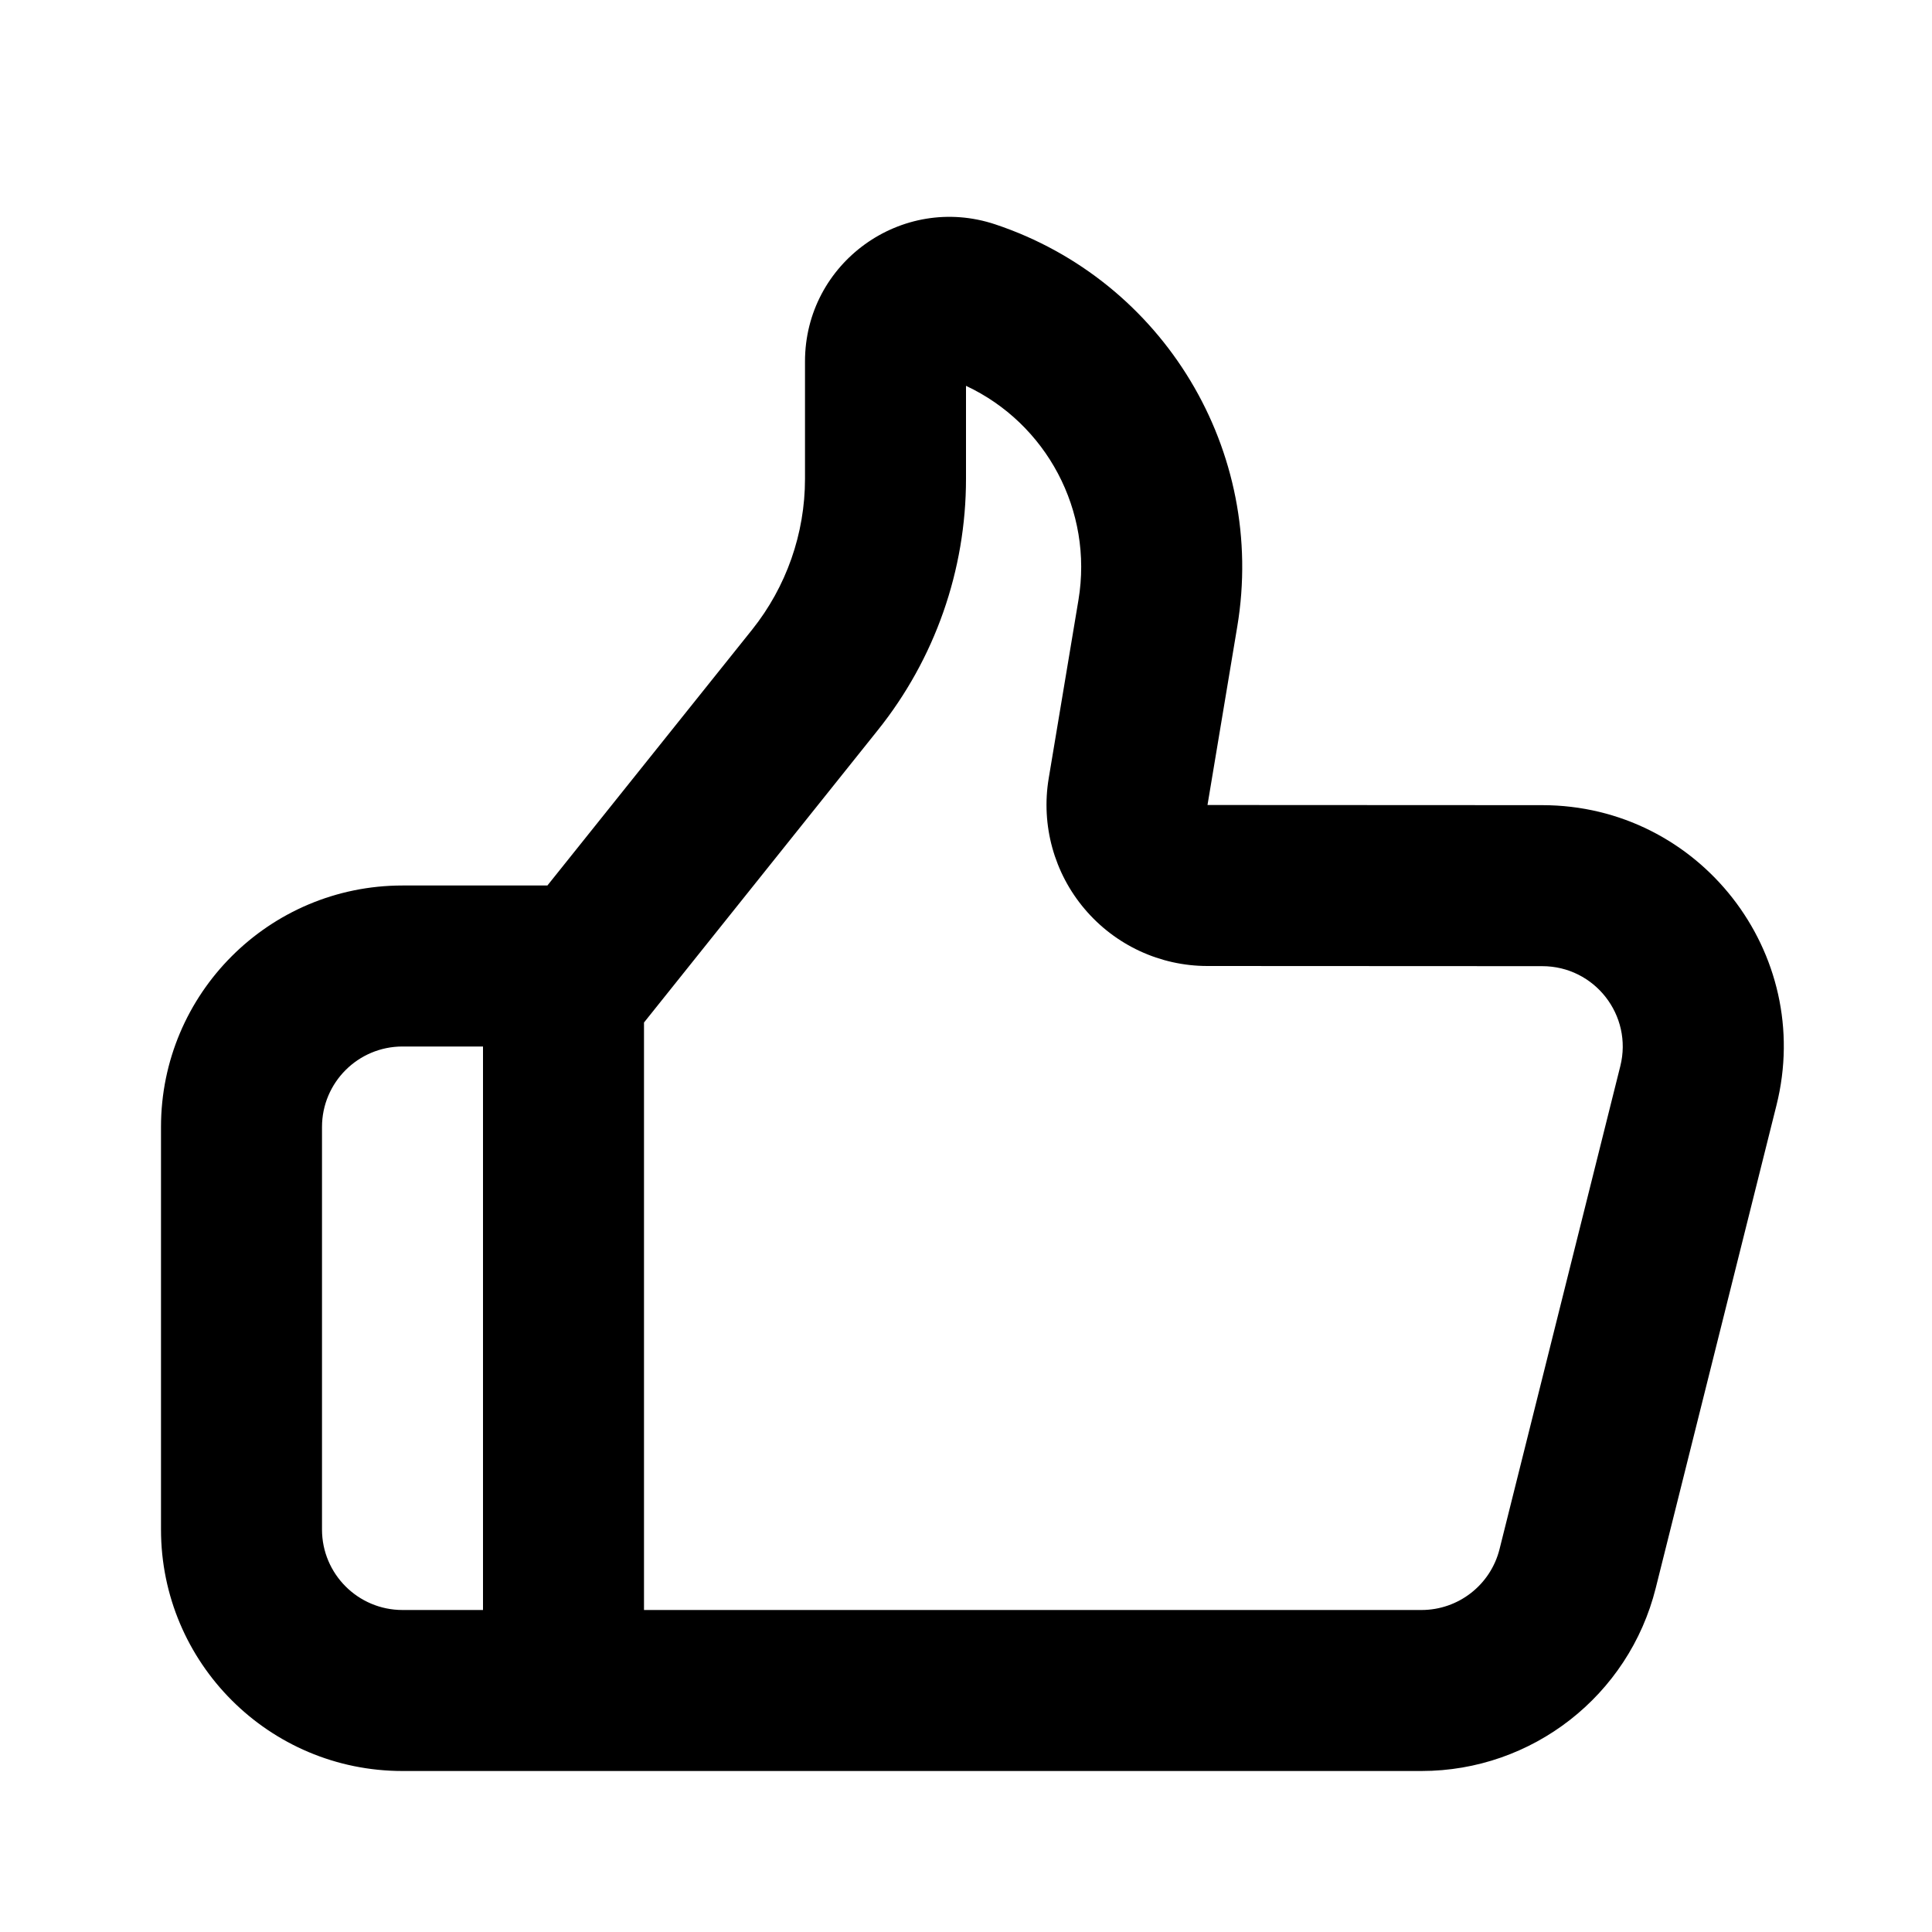 <svg width="24" height="24" viewBox="0 0 24 24" fill="none" xmlns="http://www.w3.org/2000/svg">
<path fill-rule="evenodd" clip-rule="evenodd" d="M13.027 9.671C12.931 10.251 13.094 10.844 13.474 11.292C13.854 11.741 14.411 12 14.999 12L19.158 12.002C19.809 12.002 20.286 12.613 20.128 13.244L18.628 19.243C18.517 19.688 18.117 20 17.658 20H8V12.702L10.904 9.071C11.614 8.185 12 7.083 12 5.948V4.793C12.998 5.26 13.582 6.343 13.397 7.453L13.027 9.671ZM6.8 11L9.343 7.822C9.768 7.29 10 6.629 10 5.948V4.49C10 3.265 11.2 2.4 12.363 2.787C14.457 3.486 15.733 5.604 15.37 7.782L15 10L19.159 10.002C21.11 10.003 22.542 11.837 22.068 13.73L20.568 19.728C20.234 21.063 19.034 22 17.658 22H8H5C3.343 22 2 20.657 2 19V14C2 12.343 3.343 11 5 11H6.8ZM6 13H5C4.448 13 4 13.448 4 14V19C4 19.552 4.448 20 5 20H6V13Z" fill="currentColor"/>
</svg>

